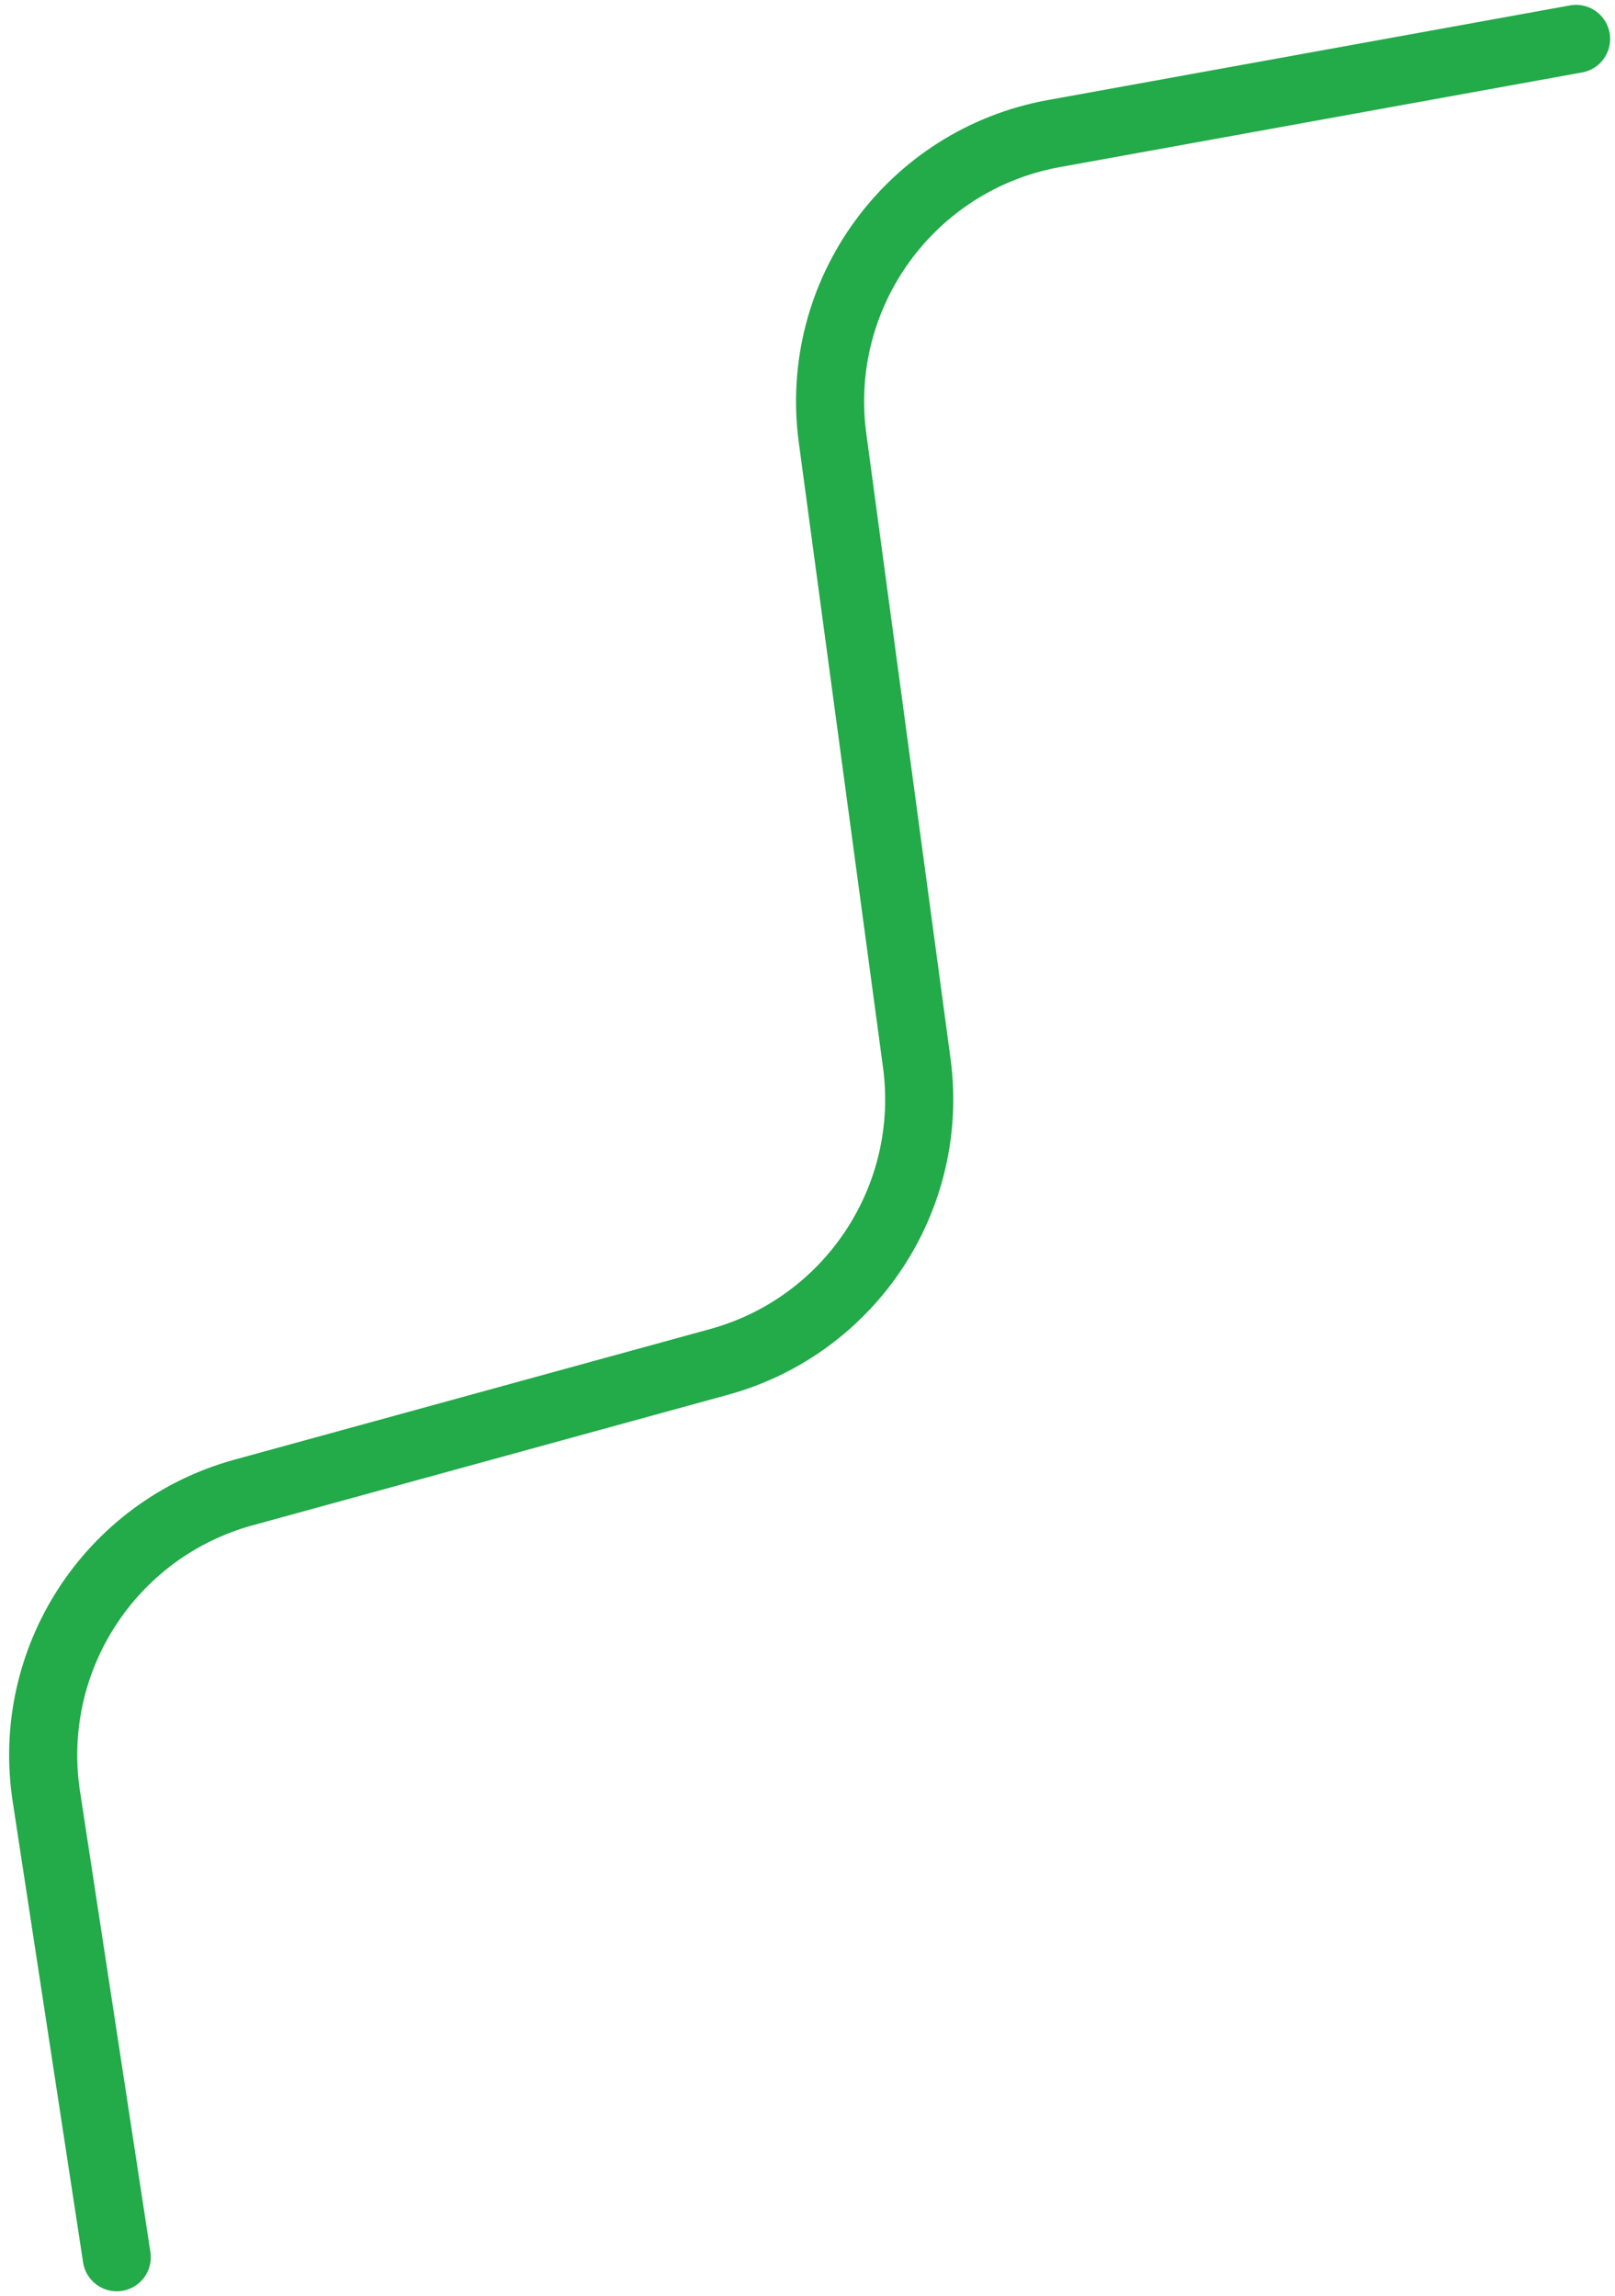 <svg width="166" height="236" viewBox="0 0 166 236" fill="none" xmlns="http://www.w3.org/2000/svg">
<path d="M162 4L108.33 13.728C93.599 16.398 83.575 30.183 85.574 45.019L94.23 109.241C96.103 123.134 87.413 136.27 73.896 139.982L25.027 153.402C11.328 157.164 2.618 170.588 4.763 184.631L12 232" stroke="#23AA49" stroke-width="7" stroke-linecap="round"/>
</svg>
